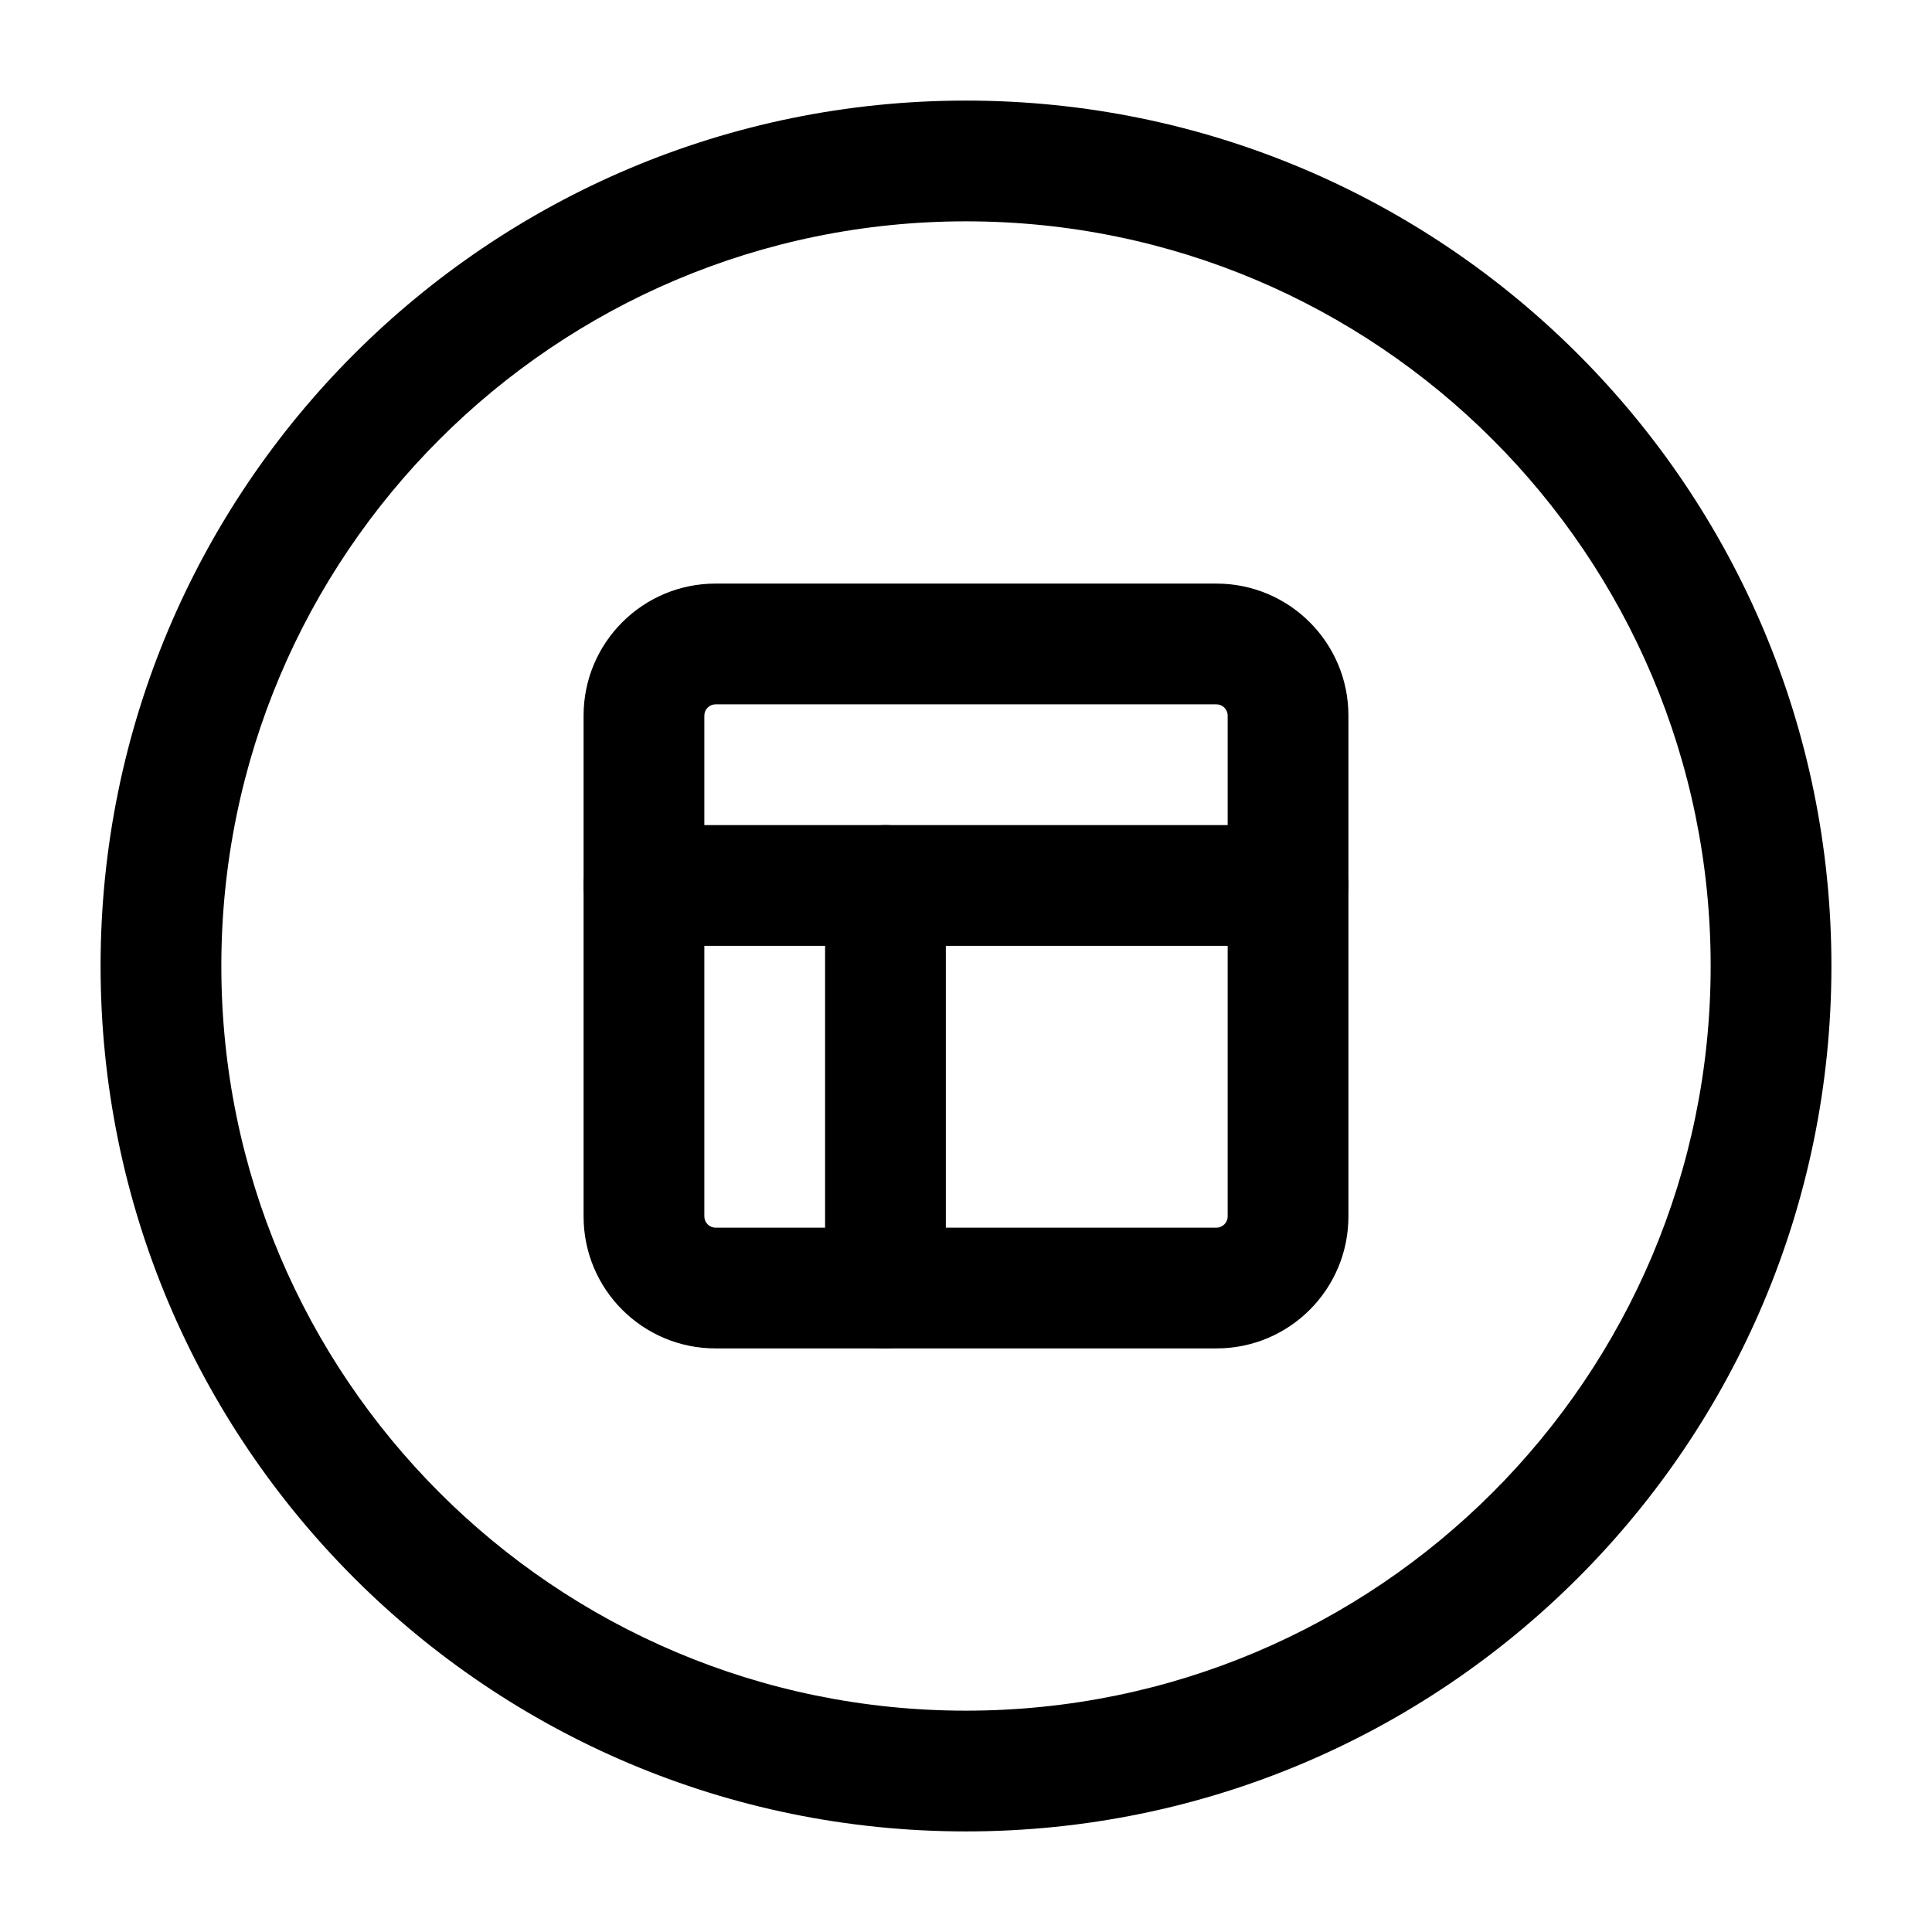 <?xml version="1.0" encoding="UTF-8"?>
<svg width="16" height="16" fill="none" version="1.1" viewBox="0 0 16 16" xmlns="http://www.w3.org/2000/svg">
    <g>
      <path
        fillRule="evenodd"
        clipRule="evenodd"
        d="M8 1.833C4.594 1.833 1.833 4.594 1.833 8C1.833 11.406 4.594 14.167 8 14.167C11.406 14.167 14.167 11.406 14.167 8C14.167 4.594 11.406 1.833 8 1.833ZM0.833 8C0.833 4.042 4.042 0.833 8 0.833C11.958 0.833 15.167 4.042 15.167 8C15.167 11.958 11.958 15.167 8 15.167C4.042 15.167 0.833 11.958 0.833 8Z"
        fill="currentColor"
      />
      <path
        fillRule="evenodd"
        clipRule="evenodd"
        d="M5.926 5.833C5.875 5.833 5.833 5.875 5.833 5.926V10.074C5.833 10.125 5.875 10.167 5.926 10.167H10.074C10.125 10.167 10.167 10.125 10.167 10.074V5.926C10.167 5.875 10.125 5.833 10.074 5.833H5.926ZM4.833 5.926C4.833 5.323 5.322 4.833 5.926 4.833H10.074C10.678 4.833 11.167 5.323 11.167 5.926V10.074C11.167 10.678 10.678 11.167 10.074 11.167H5.926C5.322 11.167 4.833 10.678 4.833 10.074V5.926Z"
        fill="currentColor"
      />
      <path
        fillRule="evenodd"
        clipRule="evenodd"
        d="M4.833 7.333C4.833 7.057 5.057 6.833 5.333 6.833H10.667C10.943 6.833 11.167 7.057 11.167 7.333C11.167 7.61 10.943 7.833 10.667 7.833H5.333C5.057 7.833 4.833 7.61 4.833 7.333Z"
        fill="currentColor"
      />
      <path
        fillRule="evenodd"
        clipRule="evenodd"
        d="M7.333 6.833C7.609 6.833 7.833 7.057 7.833 7.333V10.667C7.833 10.943 7.609 11.167 7.333 11.167C7.057 11.167 6.833 10.943 6.833 10.667V7.333C6.833 7.057 7.057 6.833 7.333 6.833Z"
        fill="currentColor"
      />
    </g>
</svg>
